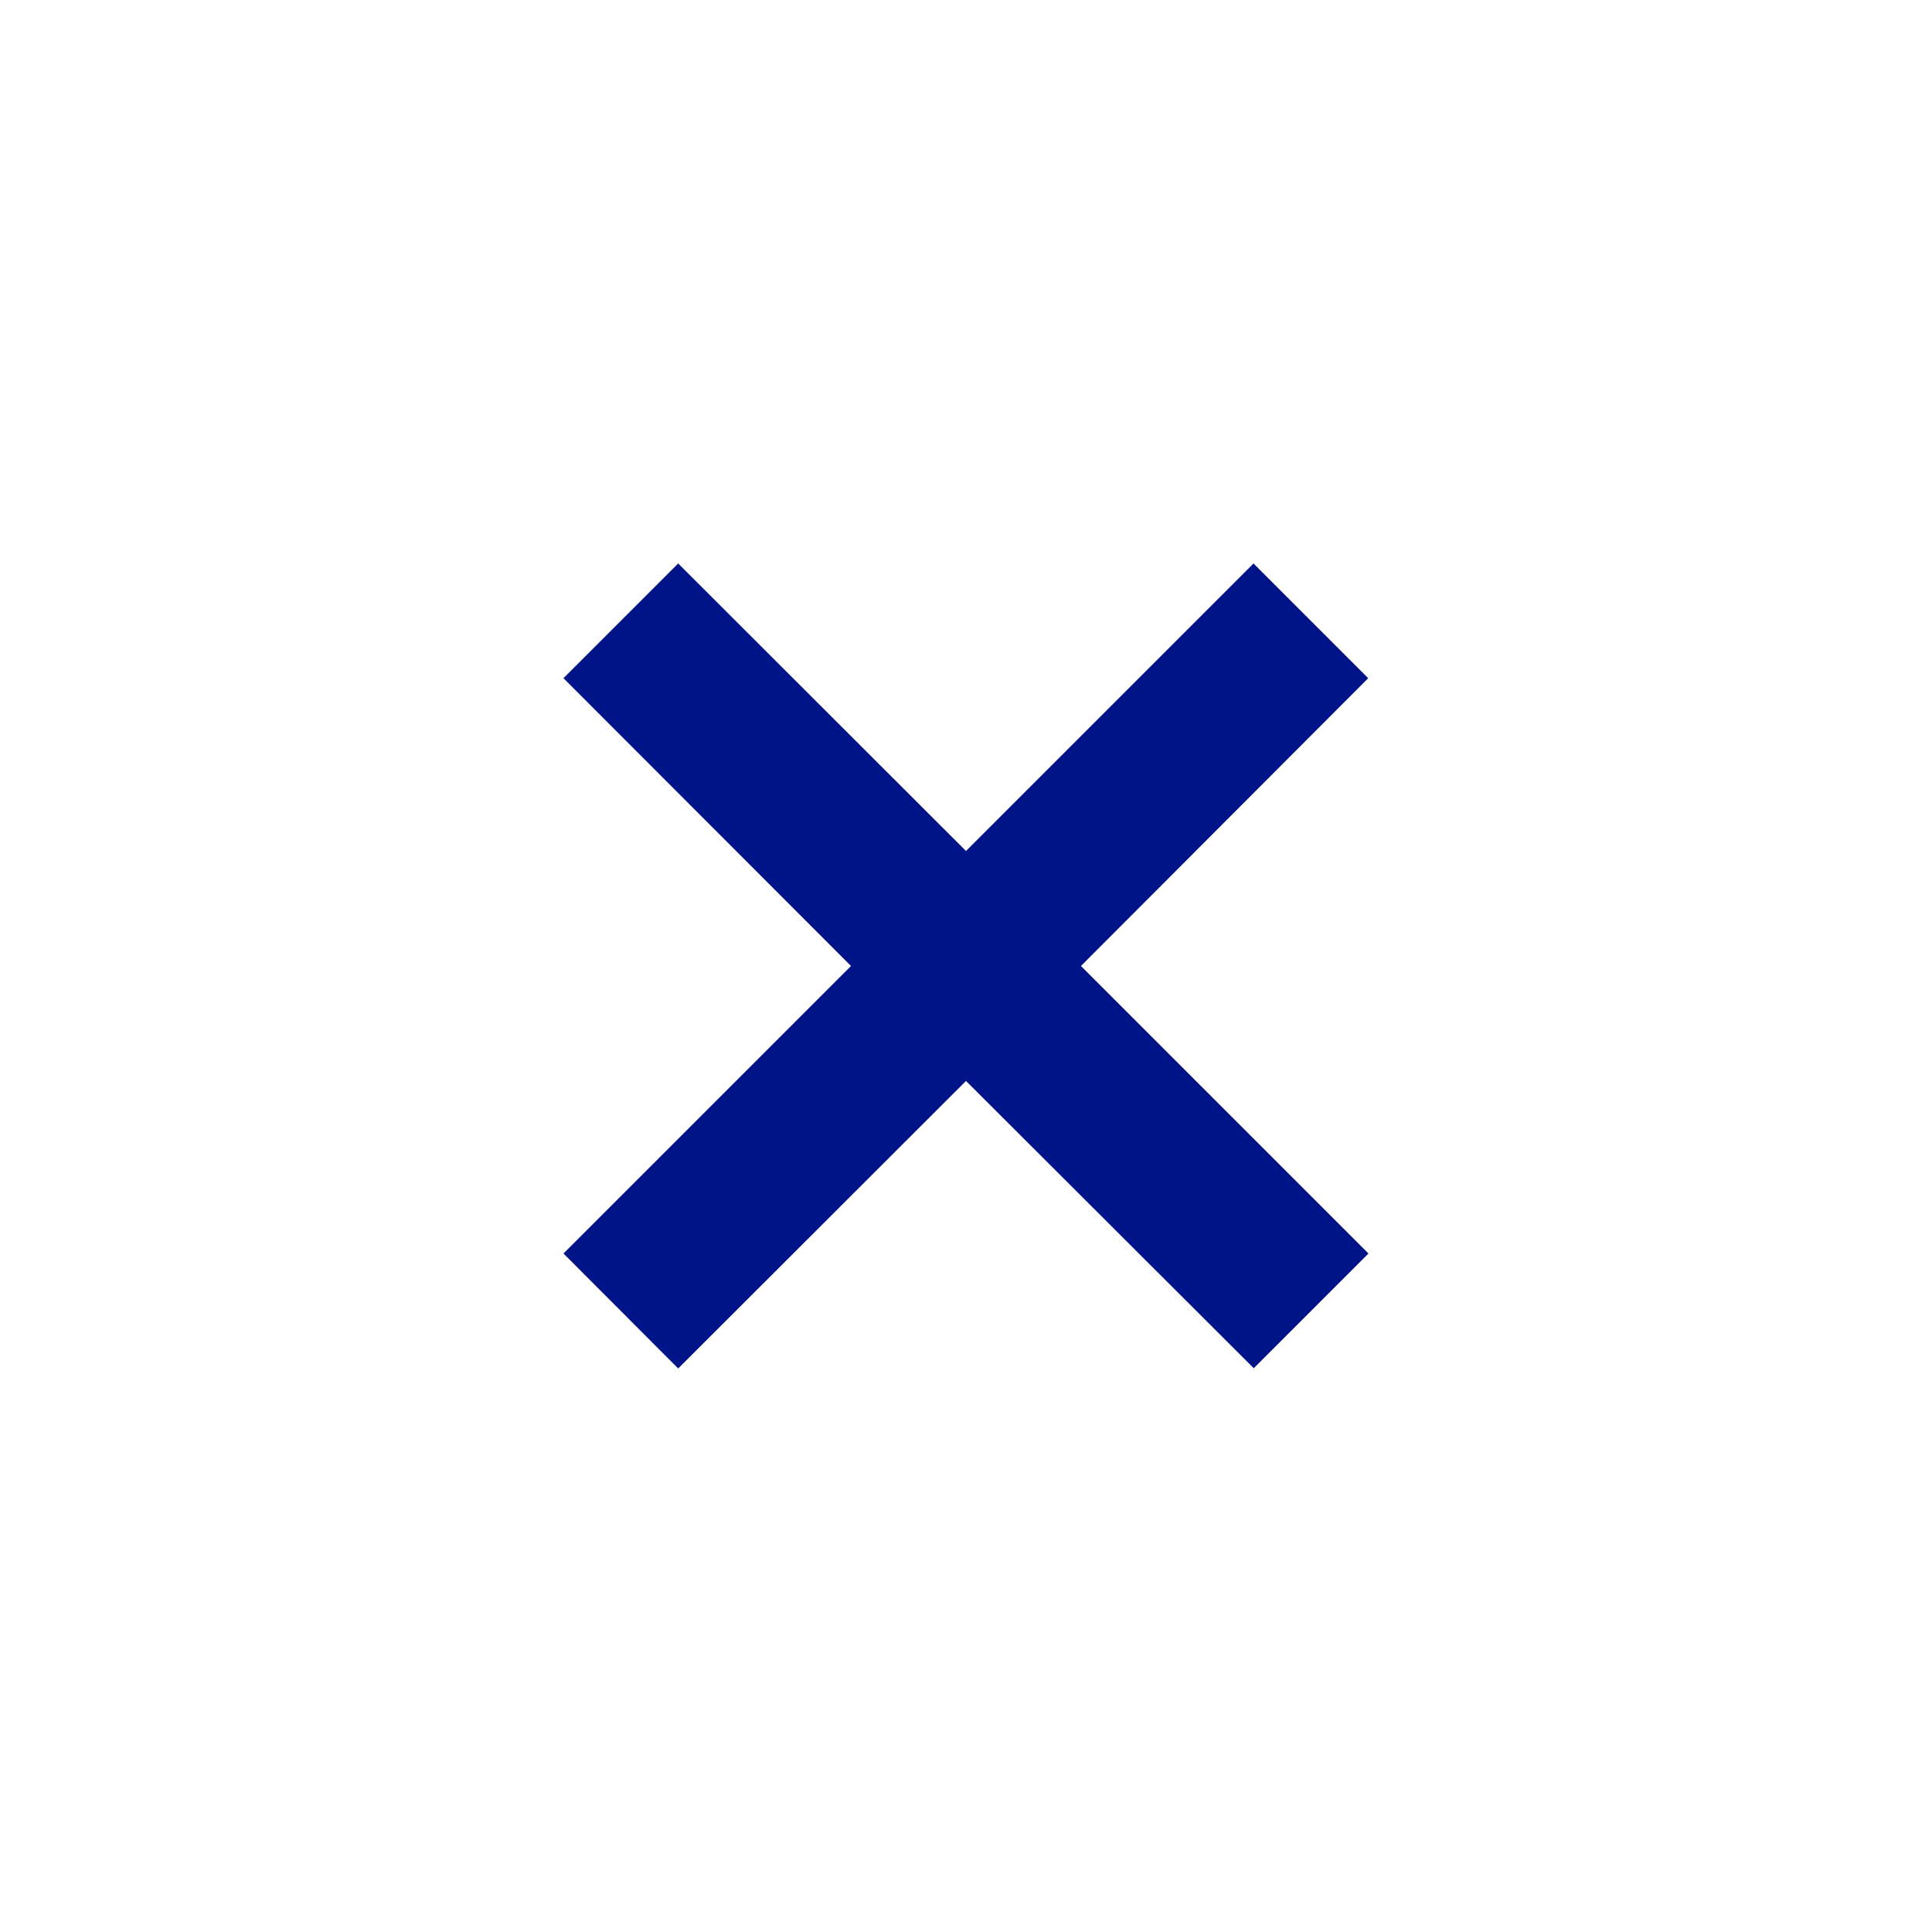 <svg xmlns="http://www.w3.org/2000/svg" width="32" height="32" viewBox="0 0 32 32"><rect width="32" height="32" rx="16" fill="none"/><path d="M8.571,6.667l4.762,4.762-1.9,1.9L6.667,8.571,1.9,13.333,0,11.429,4.762,6.667,0,1.9,1.9,0,6.667,4.762,11.429,0l1.9,1.9Z" transform="translate(9.333 9.333)" fill="#001489"/></svg>